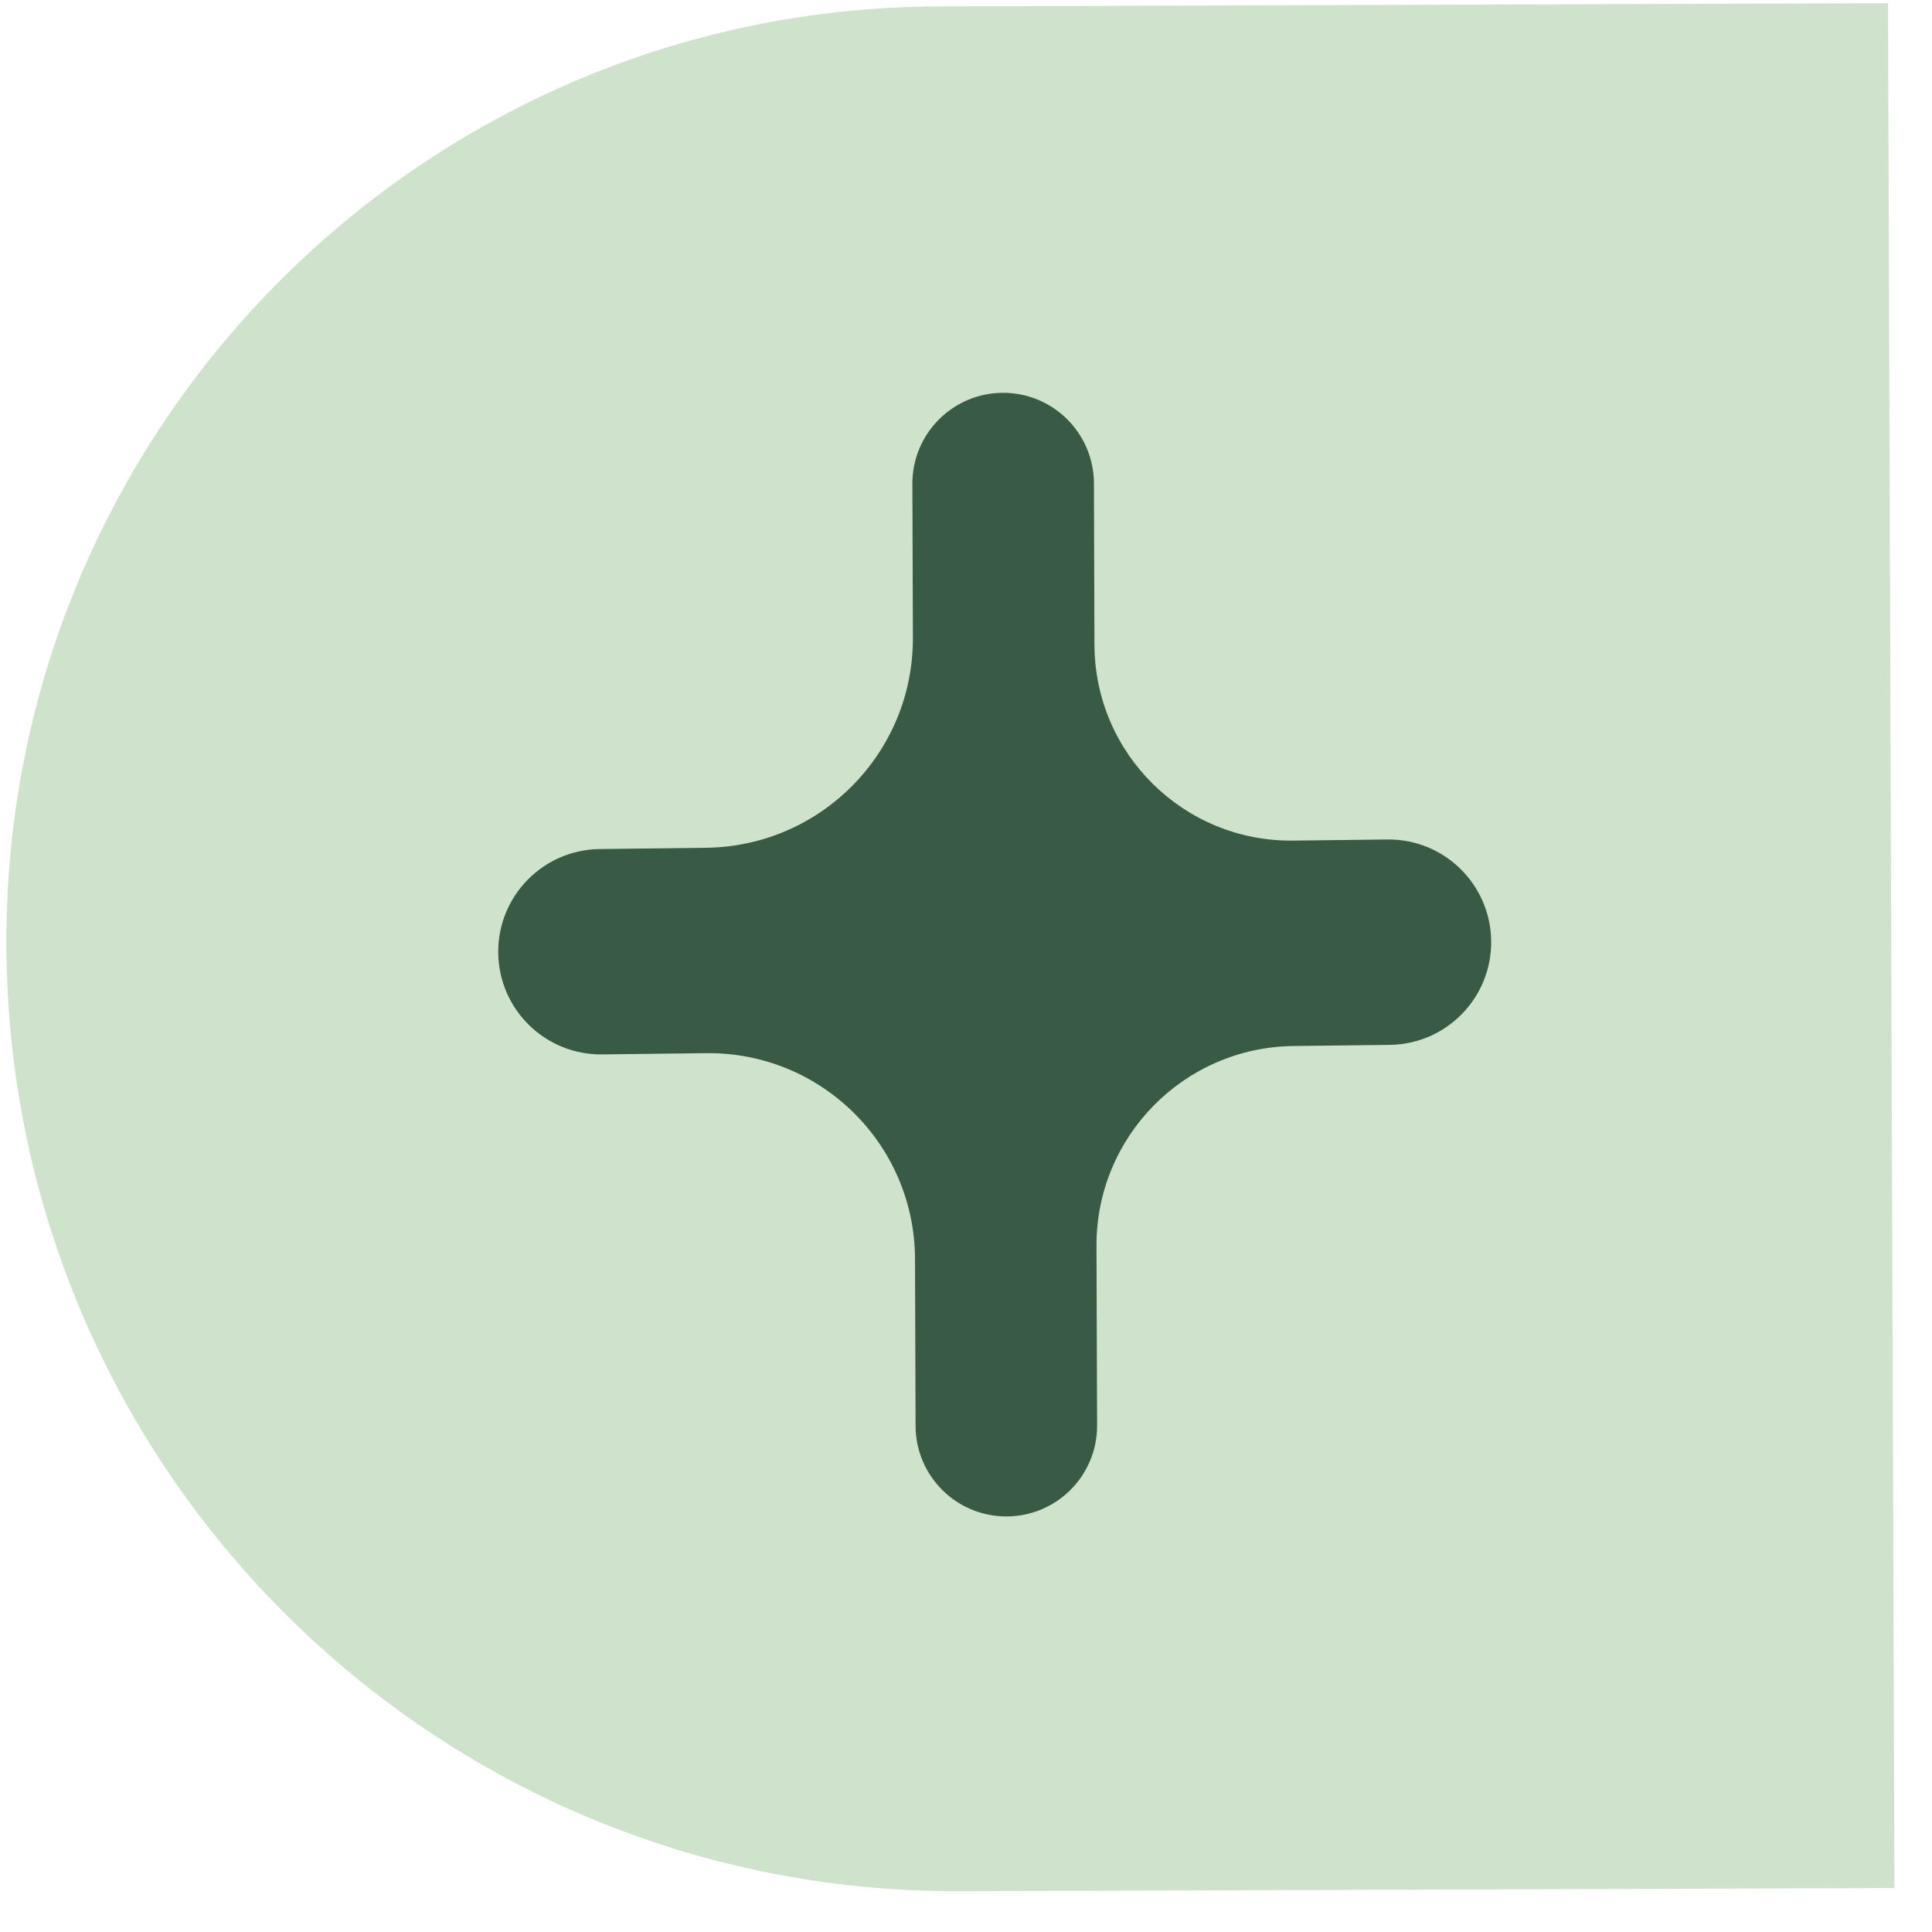 <svg width="41" height="41" viewBox="0 0 41 41" fill="none" xmlns="http://www.w3.org/2000/svg">
<g id="Group 6">
<path id="Rectangle 30" d="M20.353 40.134C9.225 40.172 0.173 31.181 0.135 20.052C0.098 9.09 8.954 0.173 19.917 0.136L40.067 0.067L40.203 40.067L20.353 40.134Z" fill="#CFE3CC"/>
<path id="Union" fill-rule="evenodd" clip-rule="evenodd" d="M23.215 10.256C23.211 9.192 22.346 8.333 21.282 8.336C20.218 8.34 19.359 9.205 19.362 10.269L19.373 13.533C19.382 15.972 17.423 17.961 14.985 17.991L12.726 18.018C11.524 18.033 10.561 19.017 10.573 20.22C10.586 21.425 11.574 22.391 12.779 22.376L14.984 22.35C17.419 22.32 19.41 24.281 19.418 26.715L19.43 30.262C19.434 31.326 20.299 32.185 21.363 32.181C22.427 32.178 23.286 31.312 23.282 30.249L23.269 26.441C23.262 24.12 25.126 22.227 27.447 22.198L29.493 22.174C30.695 22.159 31.658 21.174 31.645 19.972C31.633 18.767 30.645 17.8 29.44 17.815L27.446 17.839C25.129 17.867 23.234 16.001 23.226 13.684L23.215 10.256Z" fill="#395A44"/>
</g>
</svg>
